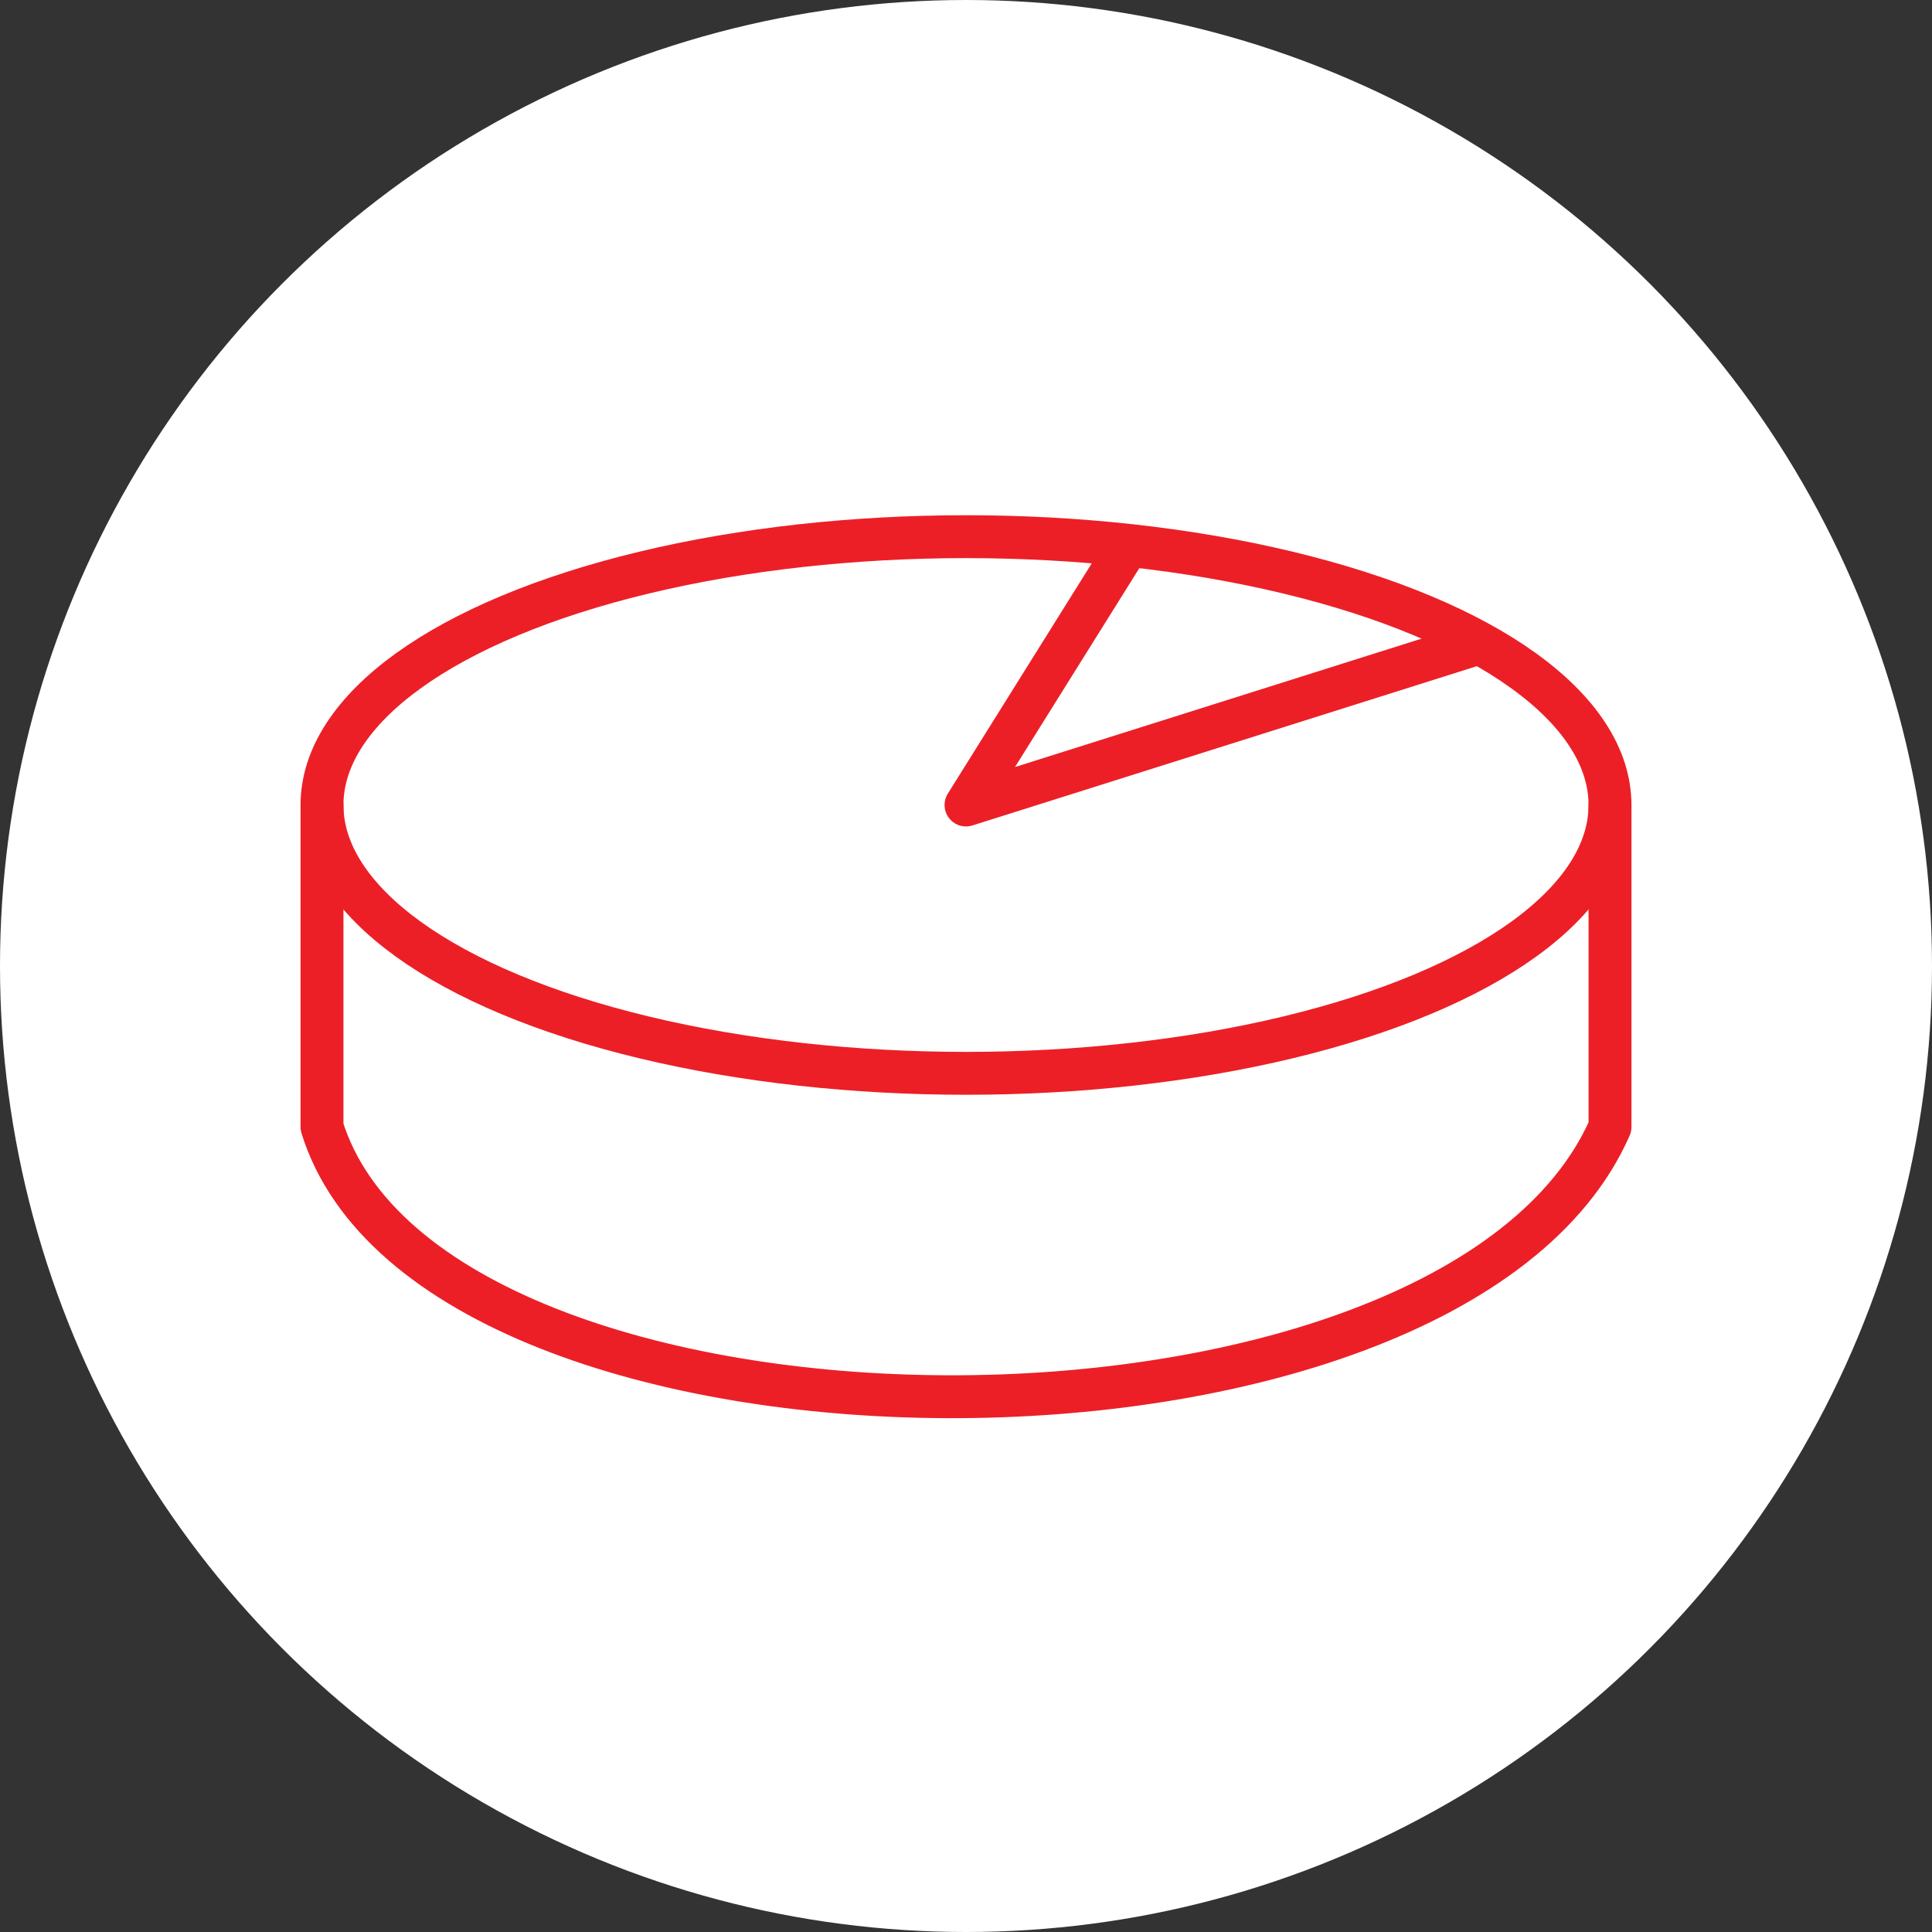 <?xml version="1.0" encoding="UTF-8" standalone="no"?><!DOCTYPE svg PUBLIC "-//W3C//DTD SVG 1.1//EN" "http://www.w3.org/Graphics/SVG/1.1/DTD/svg11.dtd"><svg width="100%" height="100%" viewBox="0 0 150 150" version="1.1" xmlns="http://www.w3.org/2000/svg" xmlns:xlink="http://www.w3.org/1999/xlink" xml:space="preserve" xmlns:serif="http://www.serif.com/" style="fill-rule:evenodd;clip-rule:evenodd;stroke-linecap:round;stroke-linejoin:round;stroke-miterlimit:1.5;"><rect x="0" y="0" width="150" height="150" fill="#333333" stroke="none"/><rect id="graph-pie" x="0" y="0" width="150" height="150" style="fill:none;"/><g id="bg-white"><circle cx="75" cy="75" r="75" style="fill:#fff;"/></g><ellipse cx="75" cy="62.5" rx="50" ry="20.833" style="fill:none;stroke:#ec1f27;stroke-width:3.33px;"/><path d="M87.5,42.5l-12.5,20l39.583,-12.5" style="fill:none;stroke:#ec1f27;stroke-width:3.33px;"/><path d="M25,62.5l0,25c8.576,27.633 87.598,28.211 100,0l0,-25" style="fill:none;stroke:#ec1f27;stroke-width:3.33px;"/></svg>